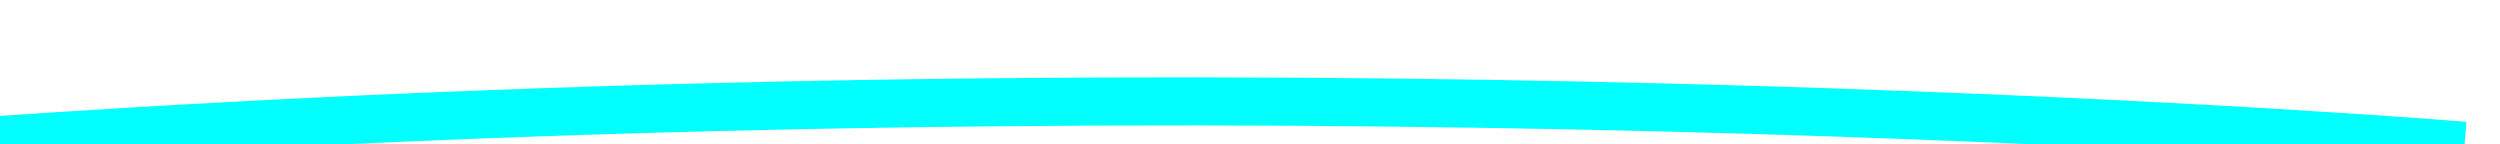﻿<?xml version="1.0" encoding="utf-8"?>
<svg version="1.1" xmlns:xlink="http://www.w3.org/1999/xlink" width="104px" height="6px" preserveAspectRatio="xMinYMid meet" viewBox="3046 857  104 4" xmlns="http://www.w3.org/2000/svg">
  <g transform="matrix(-0.956 -0.292 0.292 -0.956 5809.485 2586.233 )">
    <path d="M 566 30.75  C 566 30.75  548.444 33.655  503.111 48.5  C 486.299 54.005  452.824 86.202  433.466 84.5  C 403.03 81.824  387.597 41.781  365.899 27.5  C 331.086 4.587  297.293 0.5  297.293 0.5  C 297.293 0.5  248.747 6.1  209.976 45.5  C 191.269 64.511  204.337 114.514  176.972 132.75  C 153.272 148.544  124.255 161.713  96.661 172.134  C 96.475 172.205  96.288 172.275  96.101 172.345  C 46.017 191.206  0.78 201  0.78 201  " stroke-width="2" stroke="#00ffff" fill="none" transform="matrix(1 0 0 1 3049 671 )" />
  </g>
</svg>
